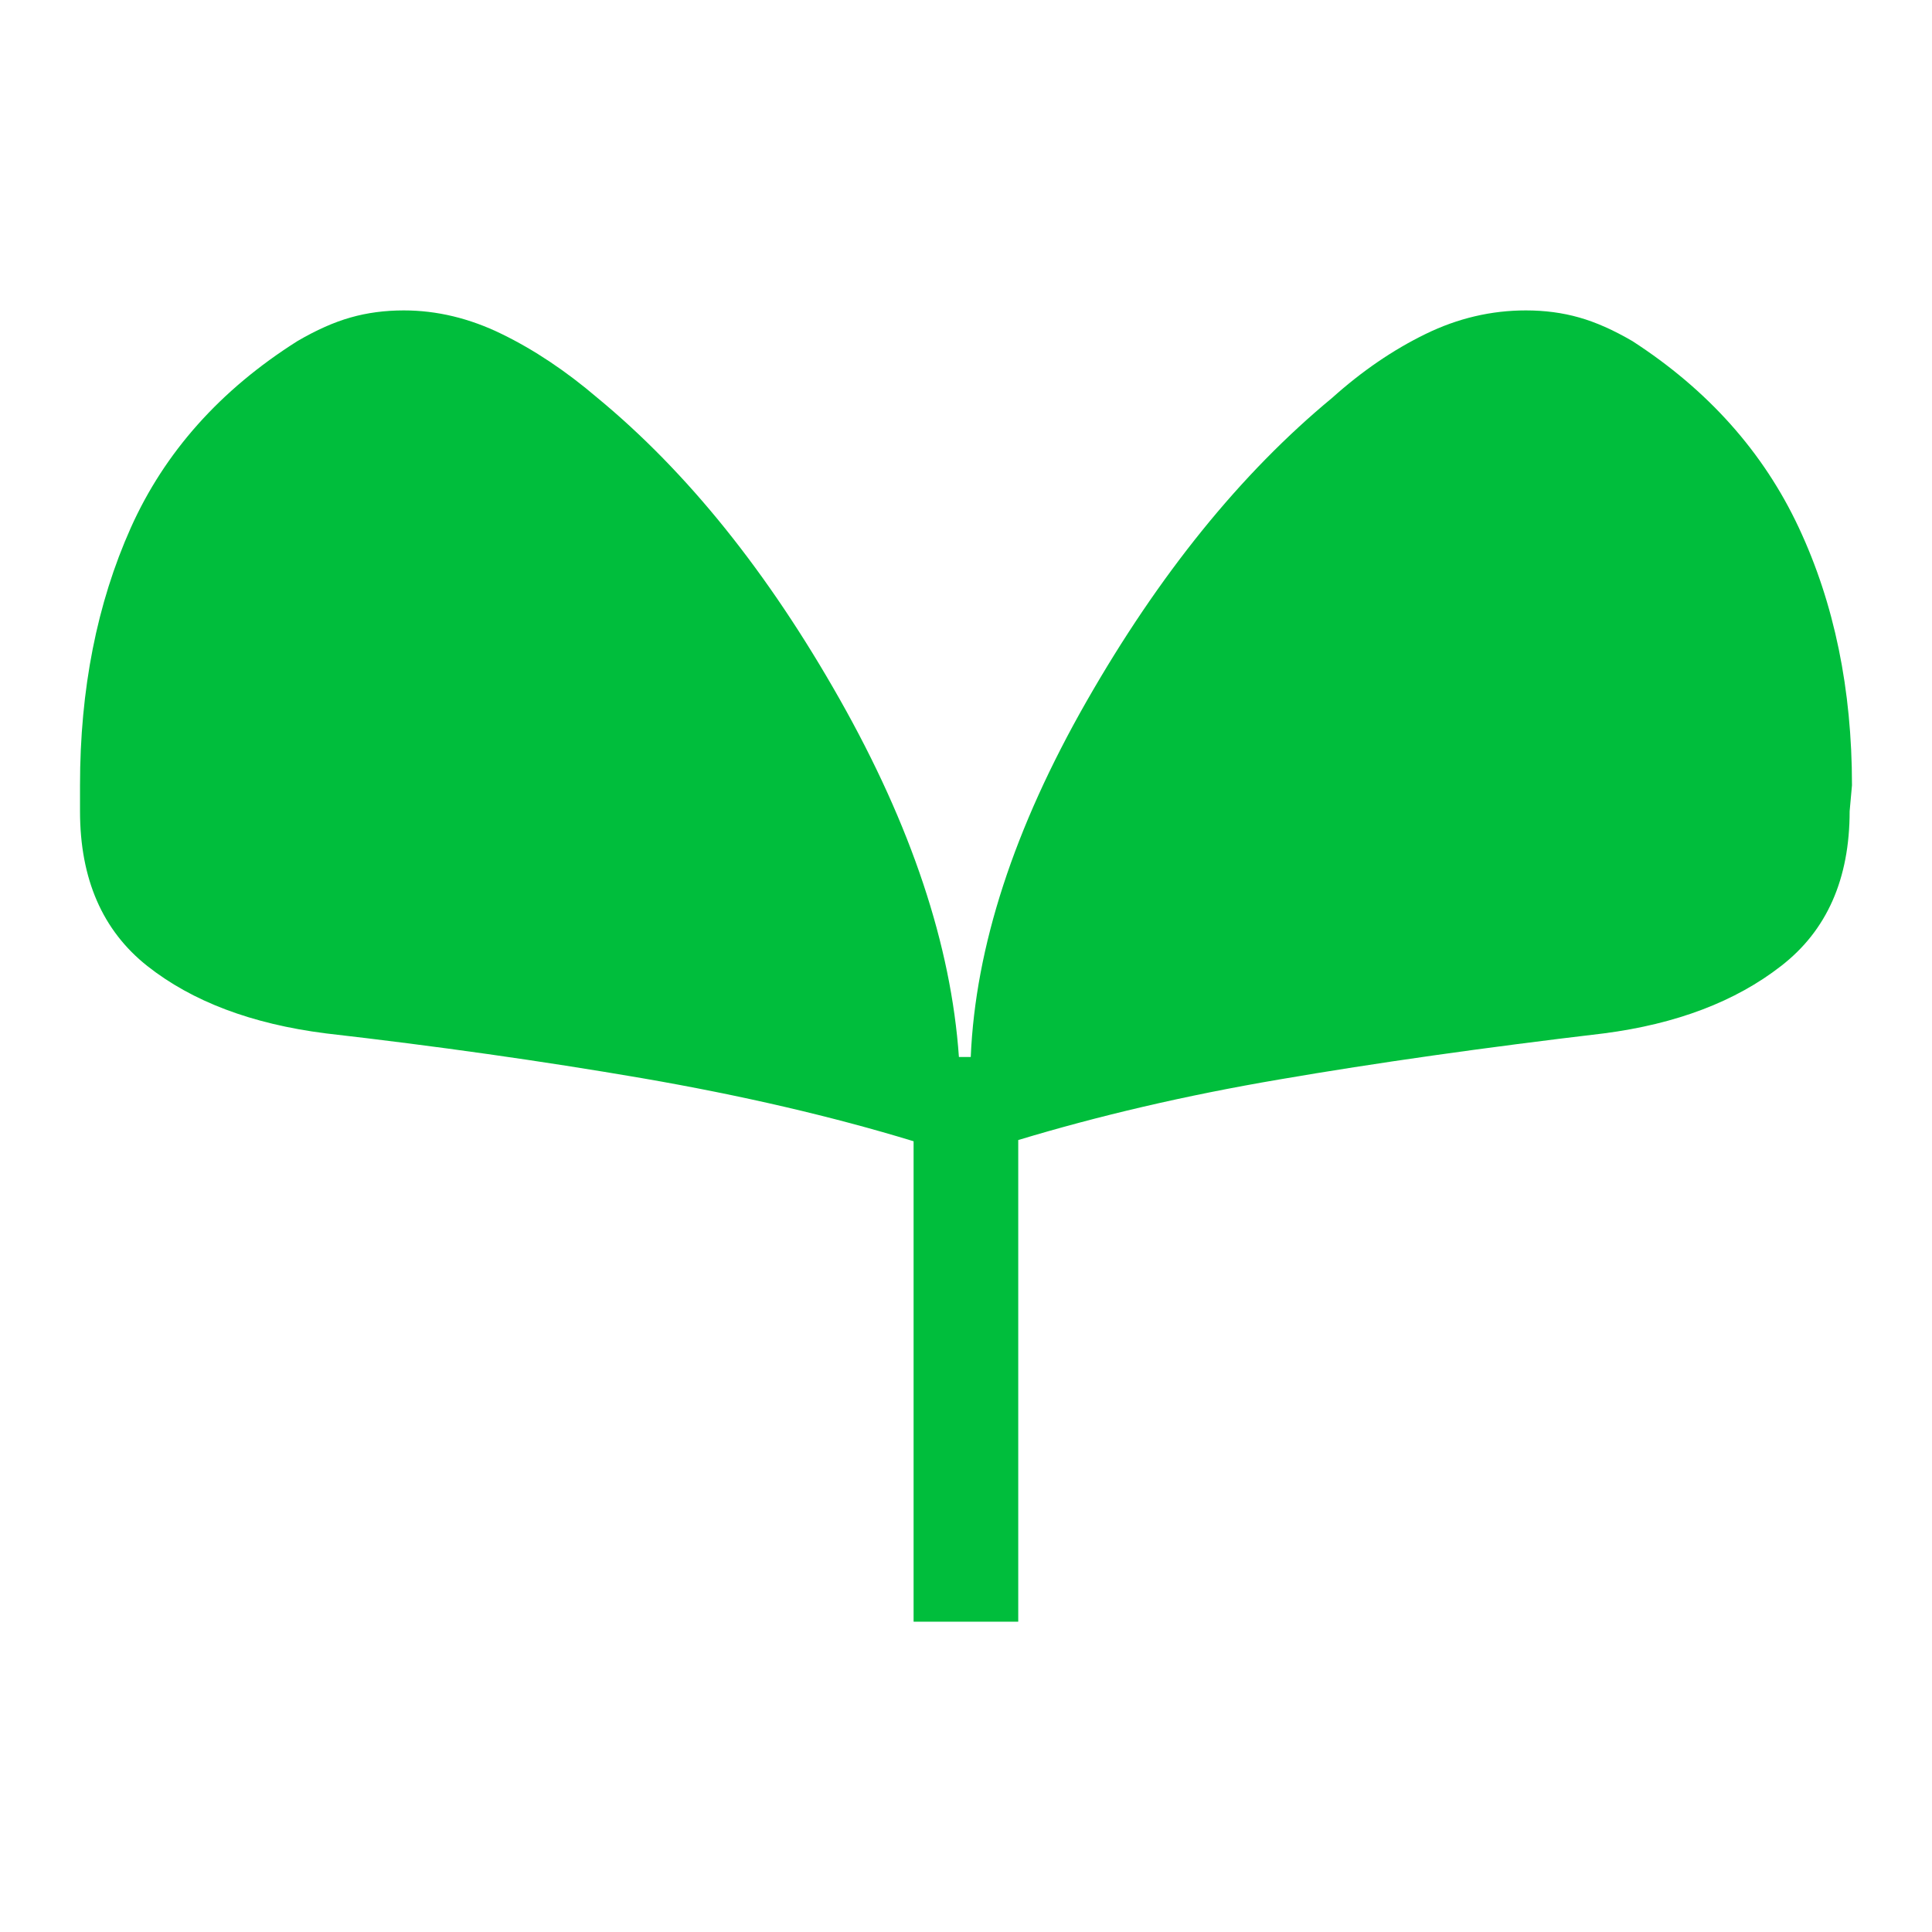 <svg viewBox="0 0 24 24" xmlns="http://www.w3.org/2000/svg">
  <path d="M22.346, 6.556c-0.439, -0.939 -1.131, -1.713 -2.068, -2.319c-0.235, -0.137 -0.455, -0.235 -0.661, -0.293c-0.207, -0.059 -0.427, -0.088 -0.662, -0.088c-0.429, -0 -0.845, 0.097 -1.246, 0.293c-0.402, 0.196 -0.789, 0.46 -1.16, 0.793c-1.135, 0.938 -2.152, 2.196 -3.052, 3.771c-0.9, 1.575 -1.38, 3.048 -1.438, 4.417l-0.147, -0c-0.097, -1.388 -0.591, -2.871 -1.482, -4.446c-0.891, -1.575 -1.893, -2.822 -3.009, -3.742c-0.39, -0.333 -0.786, -0.597 -1.188, -0.793c-0.401, -0.196 -0.807, -0.293 -1.217, -0.293c-0.234, -0 -0.455, 0.029 -0.661, 0.088c-0.206, 0.058 -0.425, 0.156 -0.66, 0.293c-0.959, 0.606 -1.649, 1.38 -2.07, 2.319c-0.42, 0.939 -0.631, 2.006 -0.631, 3.199l-0, 0.322c-0, 0.842 0.28, 1.483 0.836, 1.923c0.559, 0.441 1.297, 0.72 2.217, 0.837c1.369, 0.157 2.68, 0.342 3.932, 0.557c1.238, 0.214 2.361, 0.475 3.37, 0.783l-0, 5.968l1.3, -0l-0, -5.983c0.993, -0.3 2.071, -0.553 3.24, -0.752c1.203, -0.207 2.549, -0.397 4.035, -0.573c0.901, -0.117 1.635, -0.396 2.201, -0.837c0.569, -0.44 0.852, -1.081 0.852, -1.923l0.029, -0.322c-0, -1.193 -0.22, -2.26 -0.66, -3.199" style="fill: rgb(0, 190, 60);"/>
</svg>
